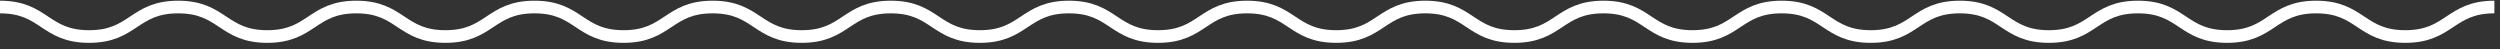 <?xml version="1.0" encoding="UTF-8"?>
<svg width="356px" height="7px" viewBox="0 0 356 7" version="1.1" xmlns="http://www.w3.org/2000/svg" xmlns:xlink="http://www.w3.org/1999/xlink">
    <rect x="0" y="0" width="356" height="7" fill="#333333" stroke="none"/>
    <!-- Generator: Sketch 64 (93537) - https://sketch.com -->
    <title>Stroke 1</title>
    <desc>Created with Sketch.</desc>
    <g id="Page-1" stroke="none" stroke-width="1" fill="none" fill-rule="evenodd">
        <g id="Desktop-HD-Copy-3" transform="translate(-49, -731)" stroke="#FFFFFF" stroke-width="1.8">
            <path d="M49,732 C55.343,732 55.343,736.2 61.686,736.2 C68.028,736.2 68.028,732 74.371,732 C80.713,732 80.713,736.2 87.056,736.2 C93.398,736.2 93.398,732 99.741,732 C106.082,732 106.082,736.2 112.424,736.2 C118.766,736.2 118.766,732 125.108,732 C131.451,732 131.451,736.2 137.794,736.2 C144.136,736.2 144.136,732 150.478,732 C156.82,732 156.82,736.2 163.162,736.2 C169.505,736.2 169.505,732 175.847,732 C182.189,732 182.189,736.2 188.531,736.2 C194.874,736.2 194.874,732 201.216,732 C207.559,732 207.559,736.2 213.903,736.2 C220.245,736.2 220.245,732 226.588,732 C232.931,732 232.931,736.2 239.274,736.2 C245.616,736.2 245.616,732 251.959,732 C258.302,732 258.302,736.2 264.645,736.2 C270.988,736.2 270.988,732 277.33,732 C283.674,732 283.674,736.2 290.017,736.2 C296.36,736.2 296.36,732 302.704,732 C309.046,732 309.046,736.2 315.389,736.2 C321.732,736.2 321.732,732 328.074,732 C334.417,732 334.417,736.2 340.761,736.2 C347.104,736.2 347.104,732 353.448,732 C359.791,732 359.791,736.2 366.135,736.2 C372.479,736.2 372.479,732 378.822,732 C385.167,732 385.167,736.2 391.511,736.2 C397.856,736.2 397.856,732 404.2,732" id="Stroke-1"></path>
        </g>
    </g>
</svg>